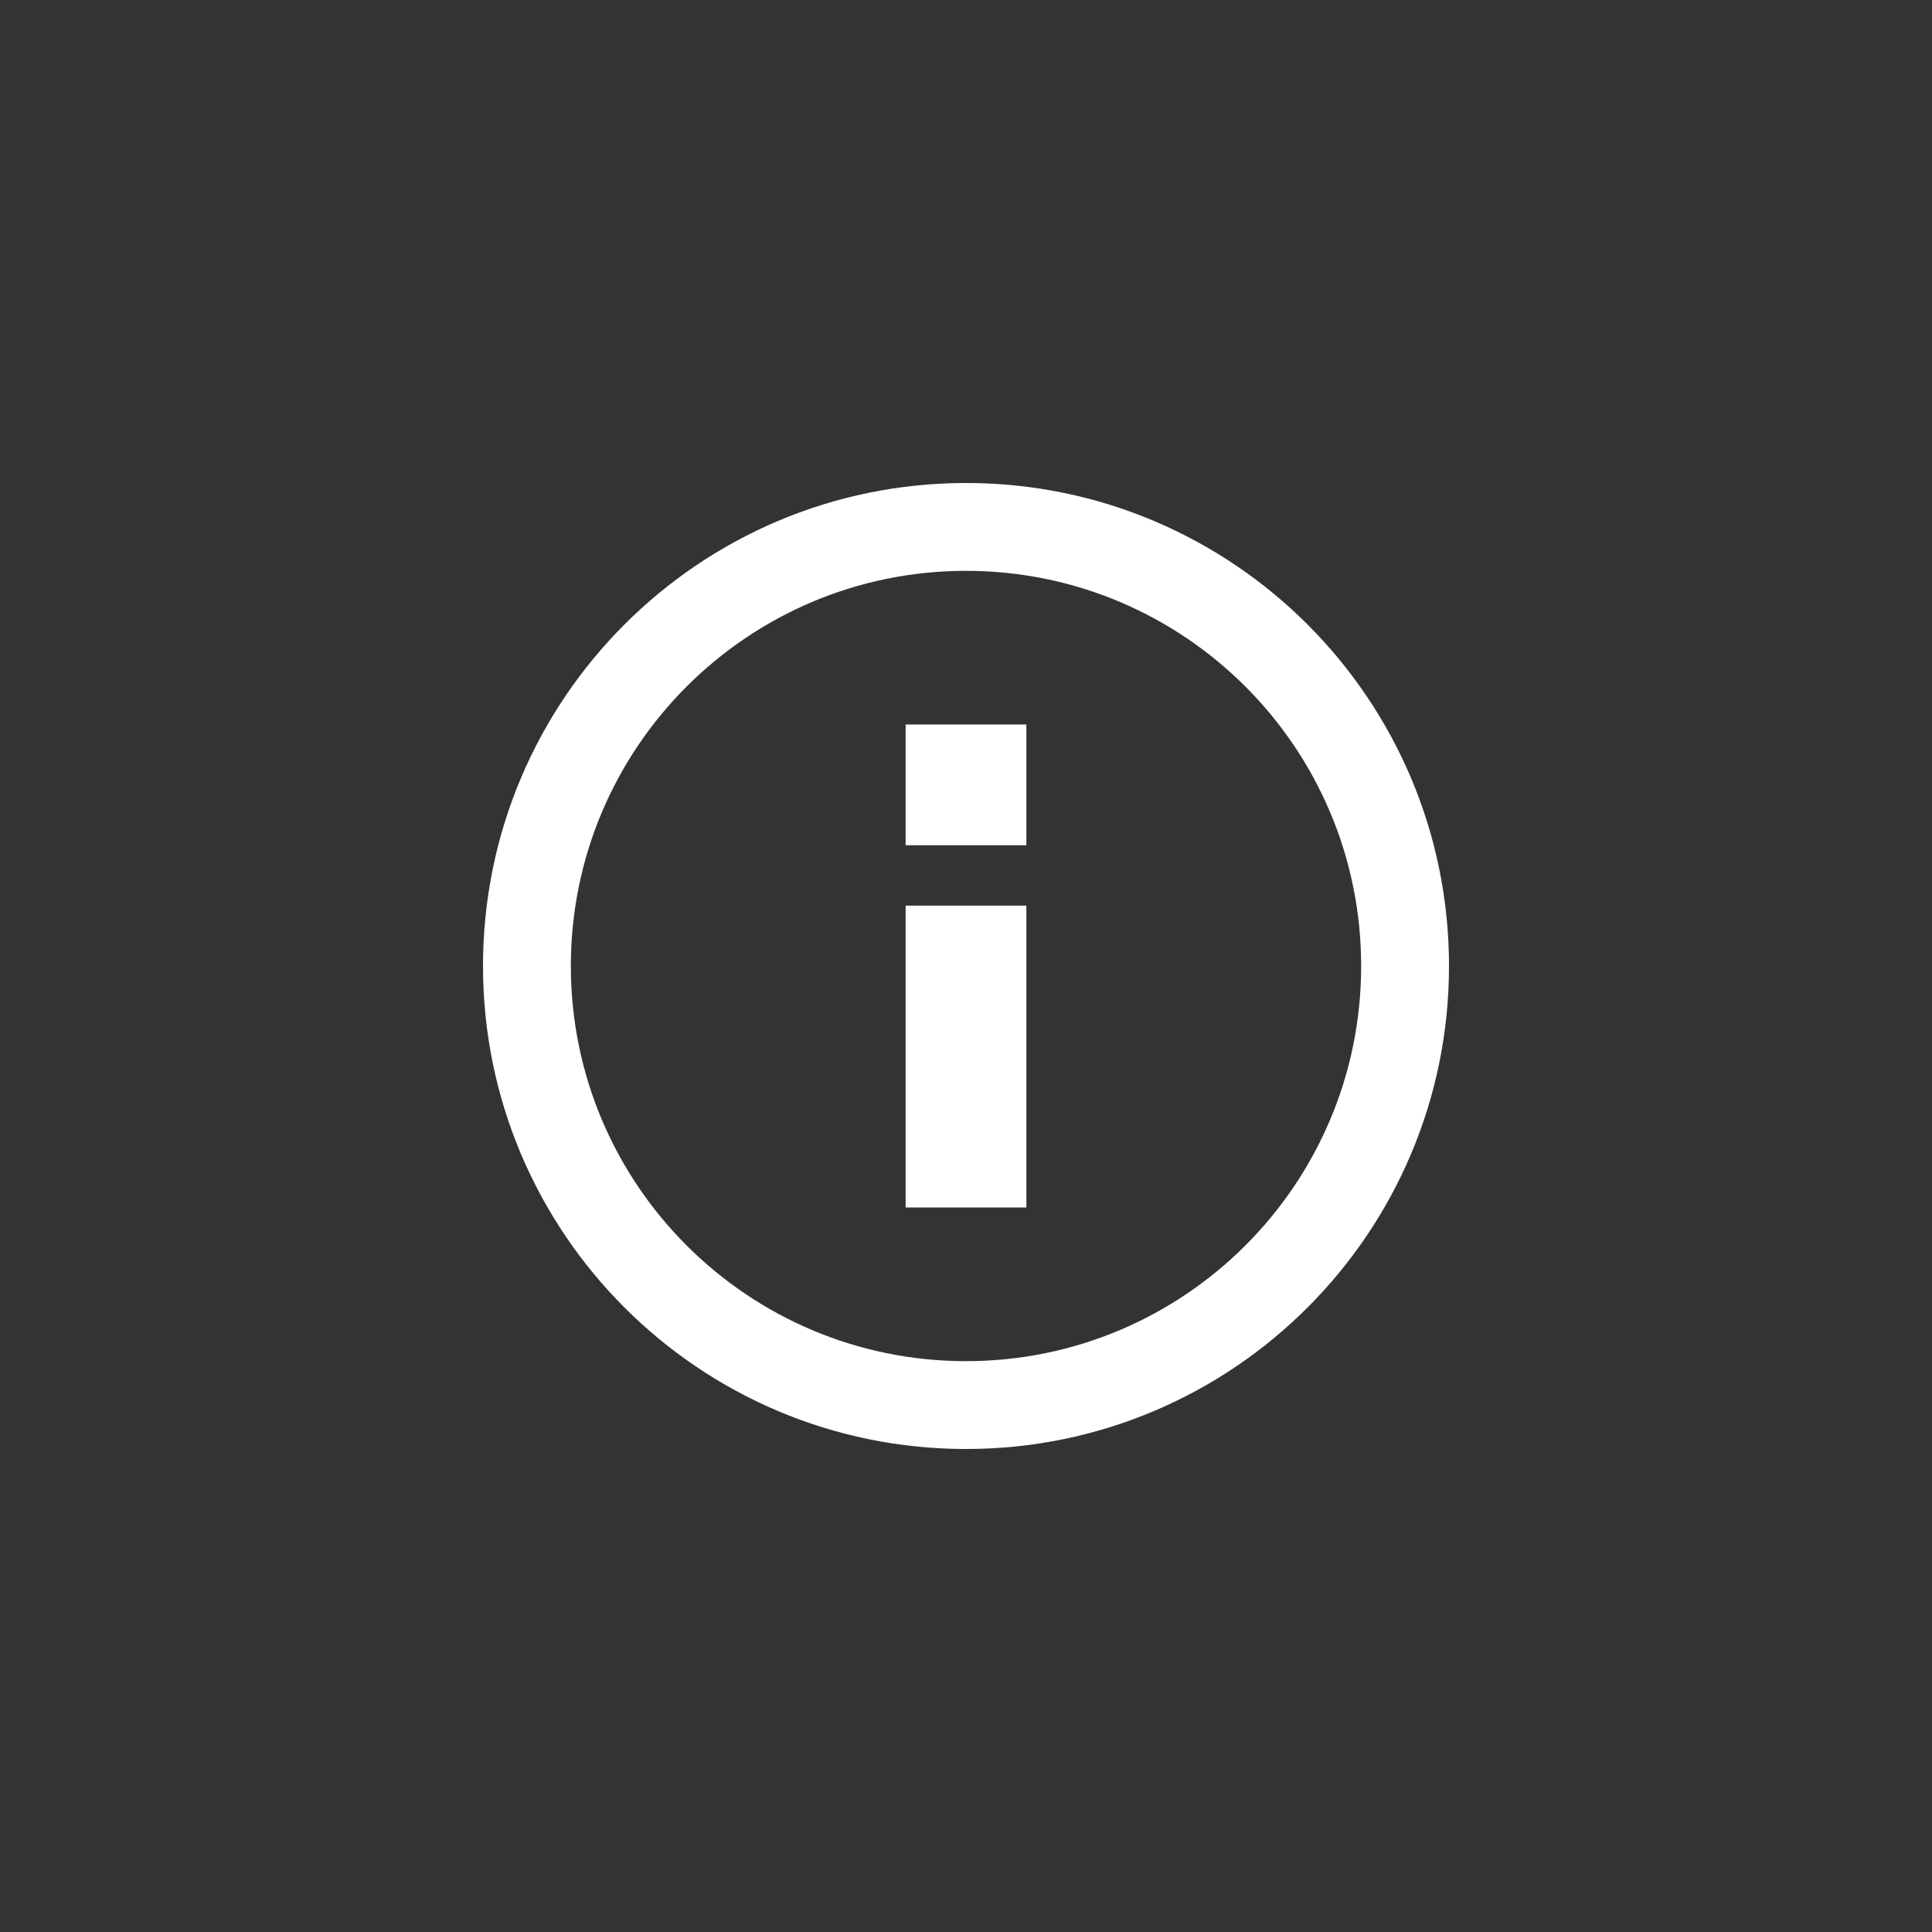 <svg xmlns="http://www.w3.org/2000/svg" xml:space="preserve" width="64" height="64"><rect width="100%" height="100%" fill="#333333" stroke="none"/><path d="M32 16c-8.836 0-16 7.164-16 16s7.164 16 16 16 16-7.164 16-16-7.164-16-16-16m0 29.09c-7.23 0-13.09-5.86-13.09-13.09S24.77 18.91 32 18.91 45.09 24.77 45.09 32 39.23 45.09 32 45.09" style="opacity:1;fill:#fff;stroke-width:1"/><path d="M30 30v10h4V30Zm0-6v4h4v-4z" style="opacity:1;fill:#fff;stroke-width:1"/></svg>